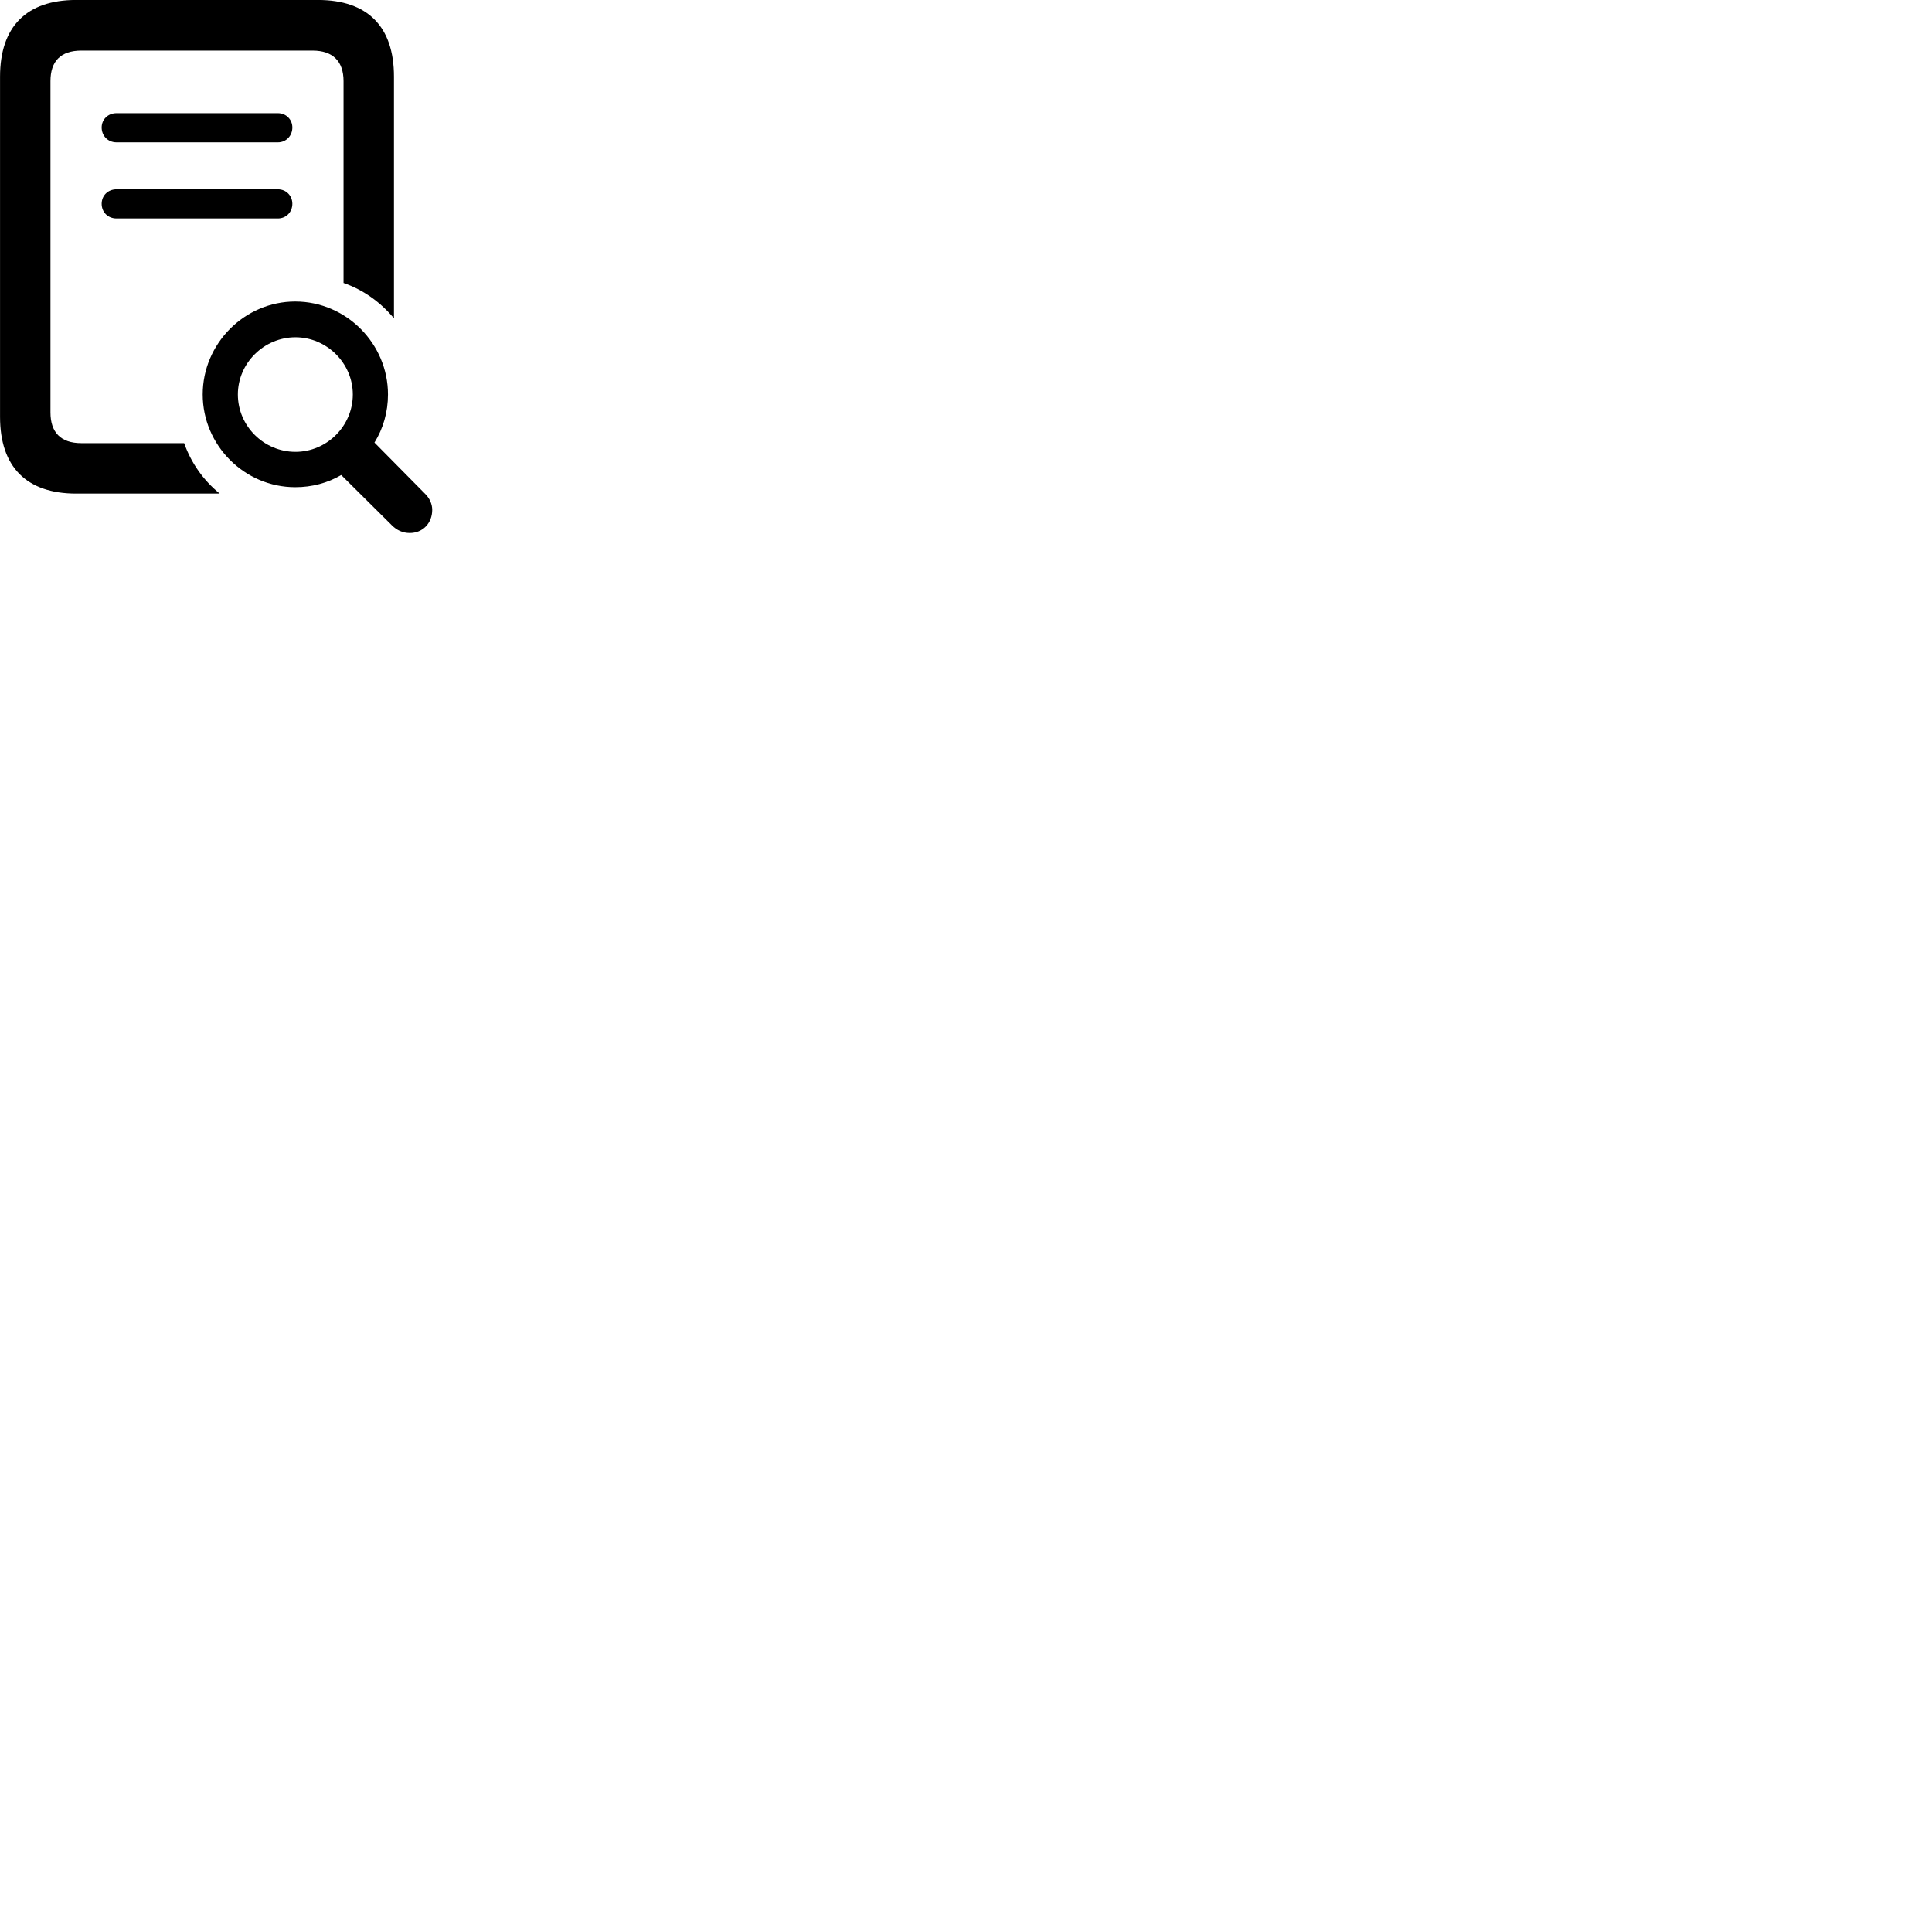 
        <svg xmlns="http://www.w3.org/2000/svg" viewBox="0 0 100 100">
            <path d="M3.942 25.548H11.372C10.522 24.858 9.892 23.958 9.532 22.938H4.212C3.132 22.938 2.612 22.368 2.612 21.348V4.198C2.612 3.178 3.132 2.618 4.212 2.618H16.182C17.222 2.618 17.782 3.168 17.782 4.198V14.648C18.802 14.998 19.702 15.648 20.392 16.478V3.968C20.392 1.368 19.022 -0.002 16.452 -0.002H3.942C1.372 -0.002 0.002 1.378 0.002 3.968V21.578C0.002 24.168 1.372 25.548 3.942 25.548ZM6.032 7.368H14.382C14.812 7.368 15.132 7.028 15.132 6.598C15.132 6.188 14.812 5.858 14.382 5.858H6.032C5.582 5.858 5.262 6.188 5.262 6.598C5.262 7.028 5.582 7.368 6.032 7.368ZM6.032 11.308H14.382C14.812 11.308 15.132 10.978 15.132 10.548C15.132 10.128 14.812 9.798 14.382 9.798H6.032C5.582 9.798 5.262 10.128 5.262 10.548C5.262 10.978 5.582 11.308 6.032 11.308ZM15.282 25.218C16.152 25.218 16.962 24.998 17.662 24.588L20.282 27.188C20.542 27.448 20.852 27.588 21.212 27.588C21.882 27.588 22.372 27.078 22.372 26.388C22.372 26.088 22.232 25.778 21.992 25.548L19.382 22.908C19.832 22.188 20.082 21.328 20.082 20.418C20.082 17.788 17.922 15.608 15.282 15.608C12.652 15.608 10.492 17.788 10.492 20.418C10.492 23.048 12.652 25.218 15.282 25.218ZM15.292 23.388C13.662 23.388 12.312 22.058 12.312 20.418C12.312 18.798 13.662 17.458 15.292 17.458C16.912 17.458 18.262 18.798 18.262 20.418C18.262 22.058 16.912 23.388 15.292 23.388Z" />
        </svg>
    